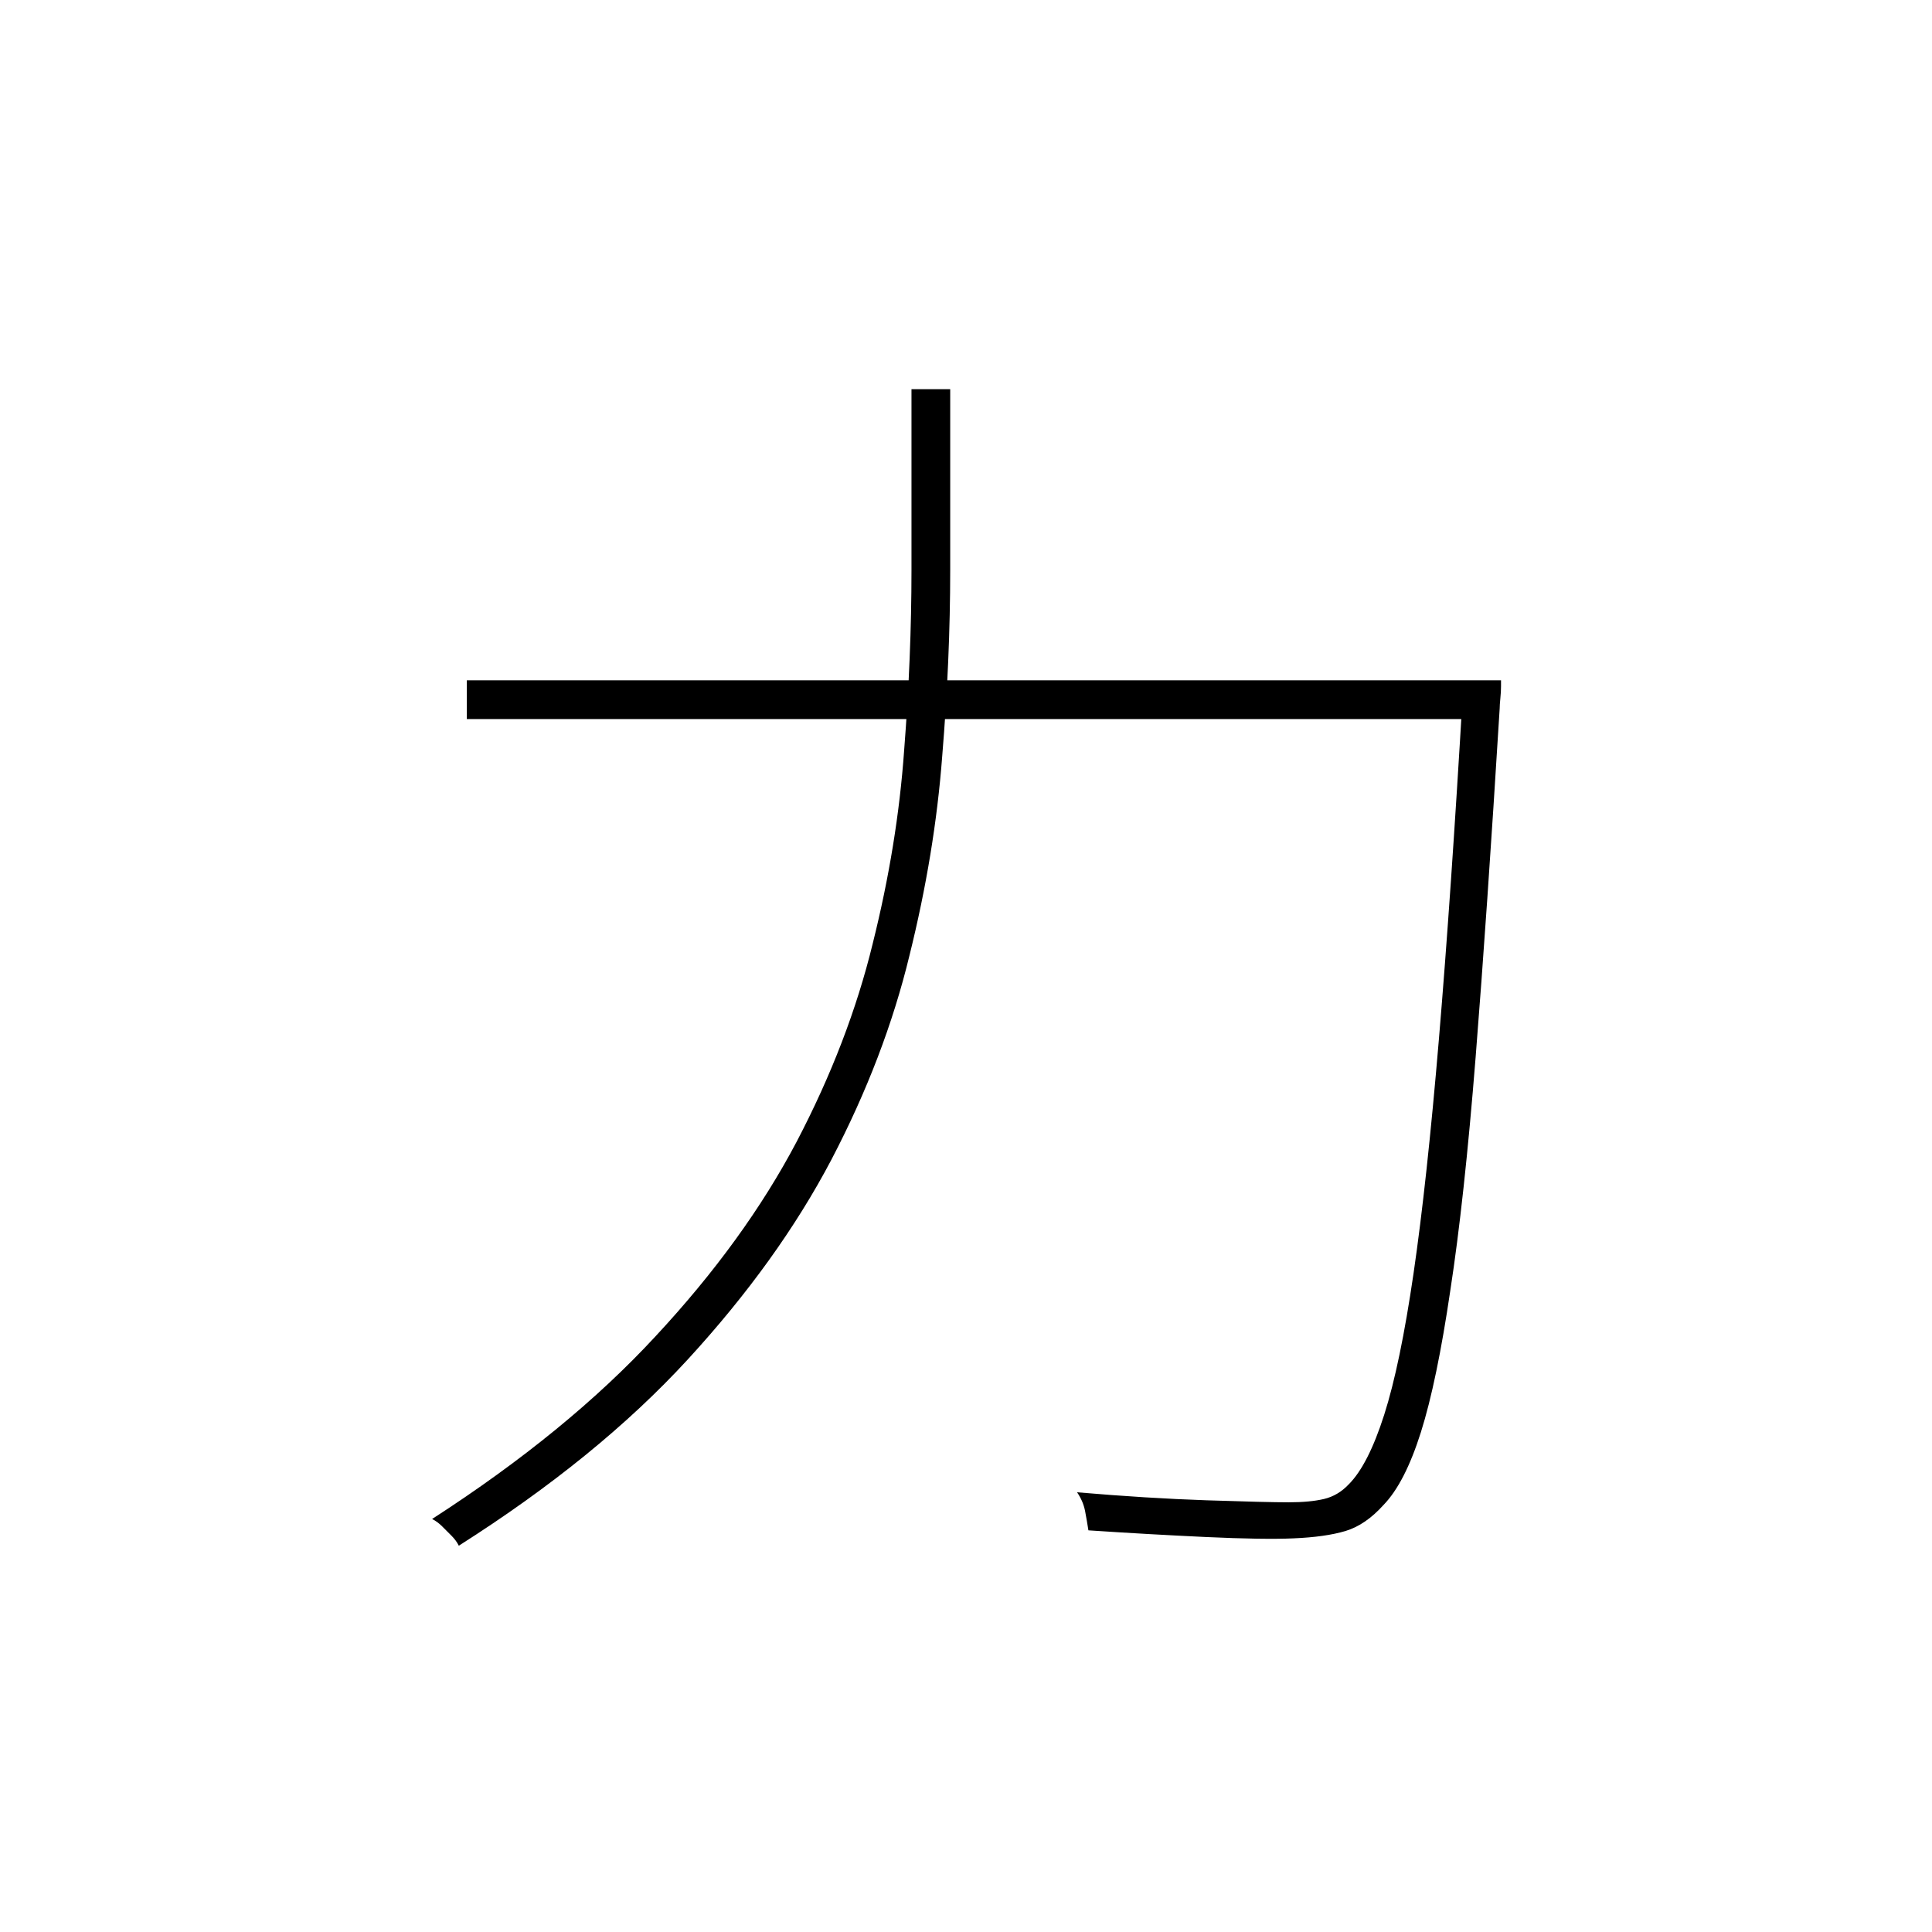 <?xml version="1.0" ?>
<svg xmlns="http://www.w3.org/2000/svg" version="1.1" width="600" height="600">
  <defs/>
  <g>
    <path stroke-width="0" fill="rgb(0, 0, 0)" opacity="1.0" d="M 144.976 211.276 C 249.272 211.276 353.567 211.276 457.862 211.276 C 457.862 215.286 457.862 219.295 457.862 223.304 C 353.567 223.304 249.272 223.304 144.976 223.304 C 144.976 219.295 144.976 215.286 144.976 211.276M 454.337 211.276 C 458.277 211.276 462.216 211.276 466.156 211.276 C 466.156 211.276 466.156 211.899 466.156 213.143 C 466.156 214.249 466.087 215.493 465.949 216.876 C 465.81 218.258 465.741 219.295 465.741 219.986 C 463.115 262.567 460.627 298.65 458.277 328.235 C 455.927 357.82 453.301 382.014 450.398 400.816 C 447.633 419.618 444.592 434.272 441.274 444.779 C 437.957 455.286 434.086 462.82 429.663 467.382 C 425.931 471.53 421.991 474.226 417.844 475.47 C 413.697 476.714 408.306 477.475 401.671 477.751 C 395.589 478.028 386.535 477.889 374.509 477.336 C 362.621 476.783 350.457 476.092 338.016 475.263 C 337.739 473.465 337.394 471.461 336.979 469.249 C 336.564 467.175 335.735 465.24 334.491 463.442 C 349.005 464.687 362.414 465.516 374.716 465.931 C 387.157 466.346 395.658 466.553 400.22 466.553 C 404.643 466.553 408.306 466.207 411.209 465.516 C 414.112 464.825 416.669 463.304 418.881 460.954 C 422.89 456.945 426.553 449.756 429.87 439.387 C 433.188 429.018 436.229 414.364 438.994 395.424 C 441.758 376.484 444.385 352.221 446.873 322.636 C 449.361 293.051 451.849 257.037 454.337 214.594 C 454.337 213.488 454.337 212.383 454.337 211.276M 283.069 120.862 C 287.078 120.862 291.086 120.862 295.095 120.862 C 295.095 139.594 295.095 158.327 295.095 177.06 C 295.095 195.447 294.266 214.733 292.607 234.917 C 291.086 254.963 287.7 275.562 282.447 296.714 C 277.332 317.866 269.246 339.018 258.187 360.171 C 247.129 381.184 232.269 401.853 213.608 422.175 C 194.947 442.498 171.24 461.783 142.488 480.032 C 141.935 478.926 141.175 477.889 140.207 476.922 C 139.378 476.092 138.41 475.124 137.304 474.018 C 136.337 473.051 135.3 472.29 134.194 471.737 C 162.255 453.627 185.409 434.687 203.655 414.917 C 222.04 395.147 236.623 375.032 247.405 354.571 C 258.187 333.972 266.067 313.442 271.043 292.982 C 276.157 272.521 279.406 252.544 280.788 233.051 C 282.309 213.558 283.069 194.894 283.069 177.06 C 283.069 158.327 283.069 139.594 283.069 120.862"/>
  </g>
</svg>
